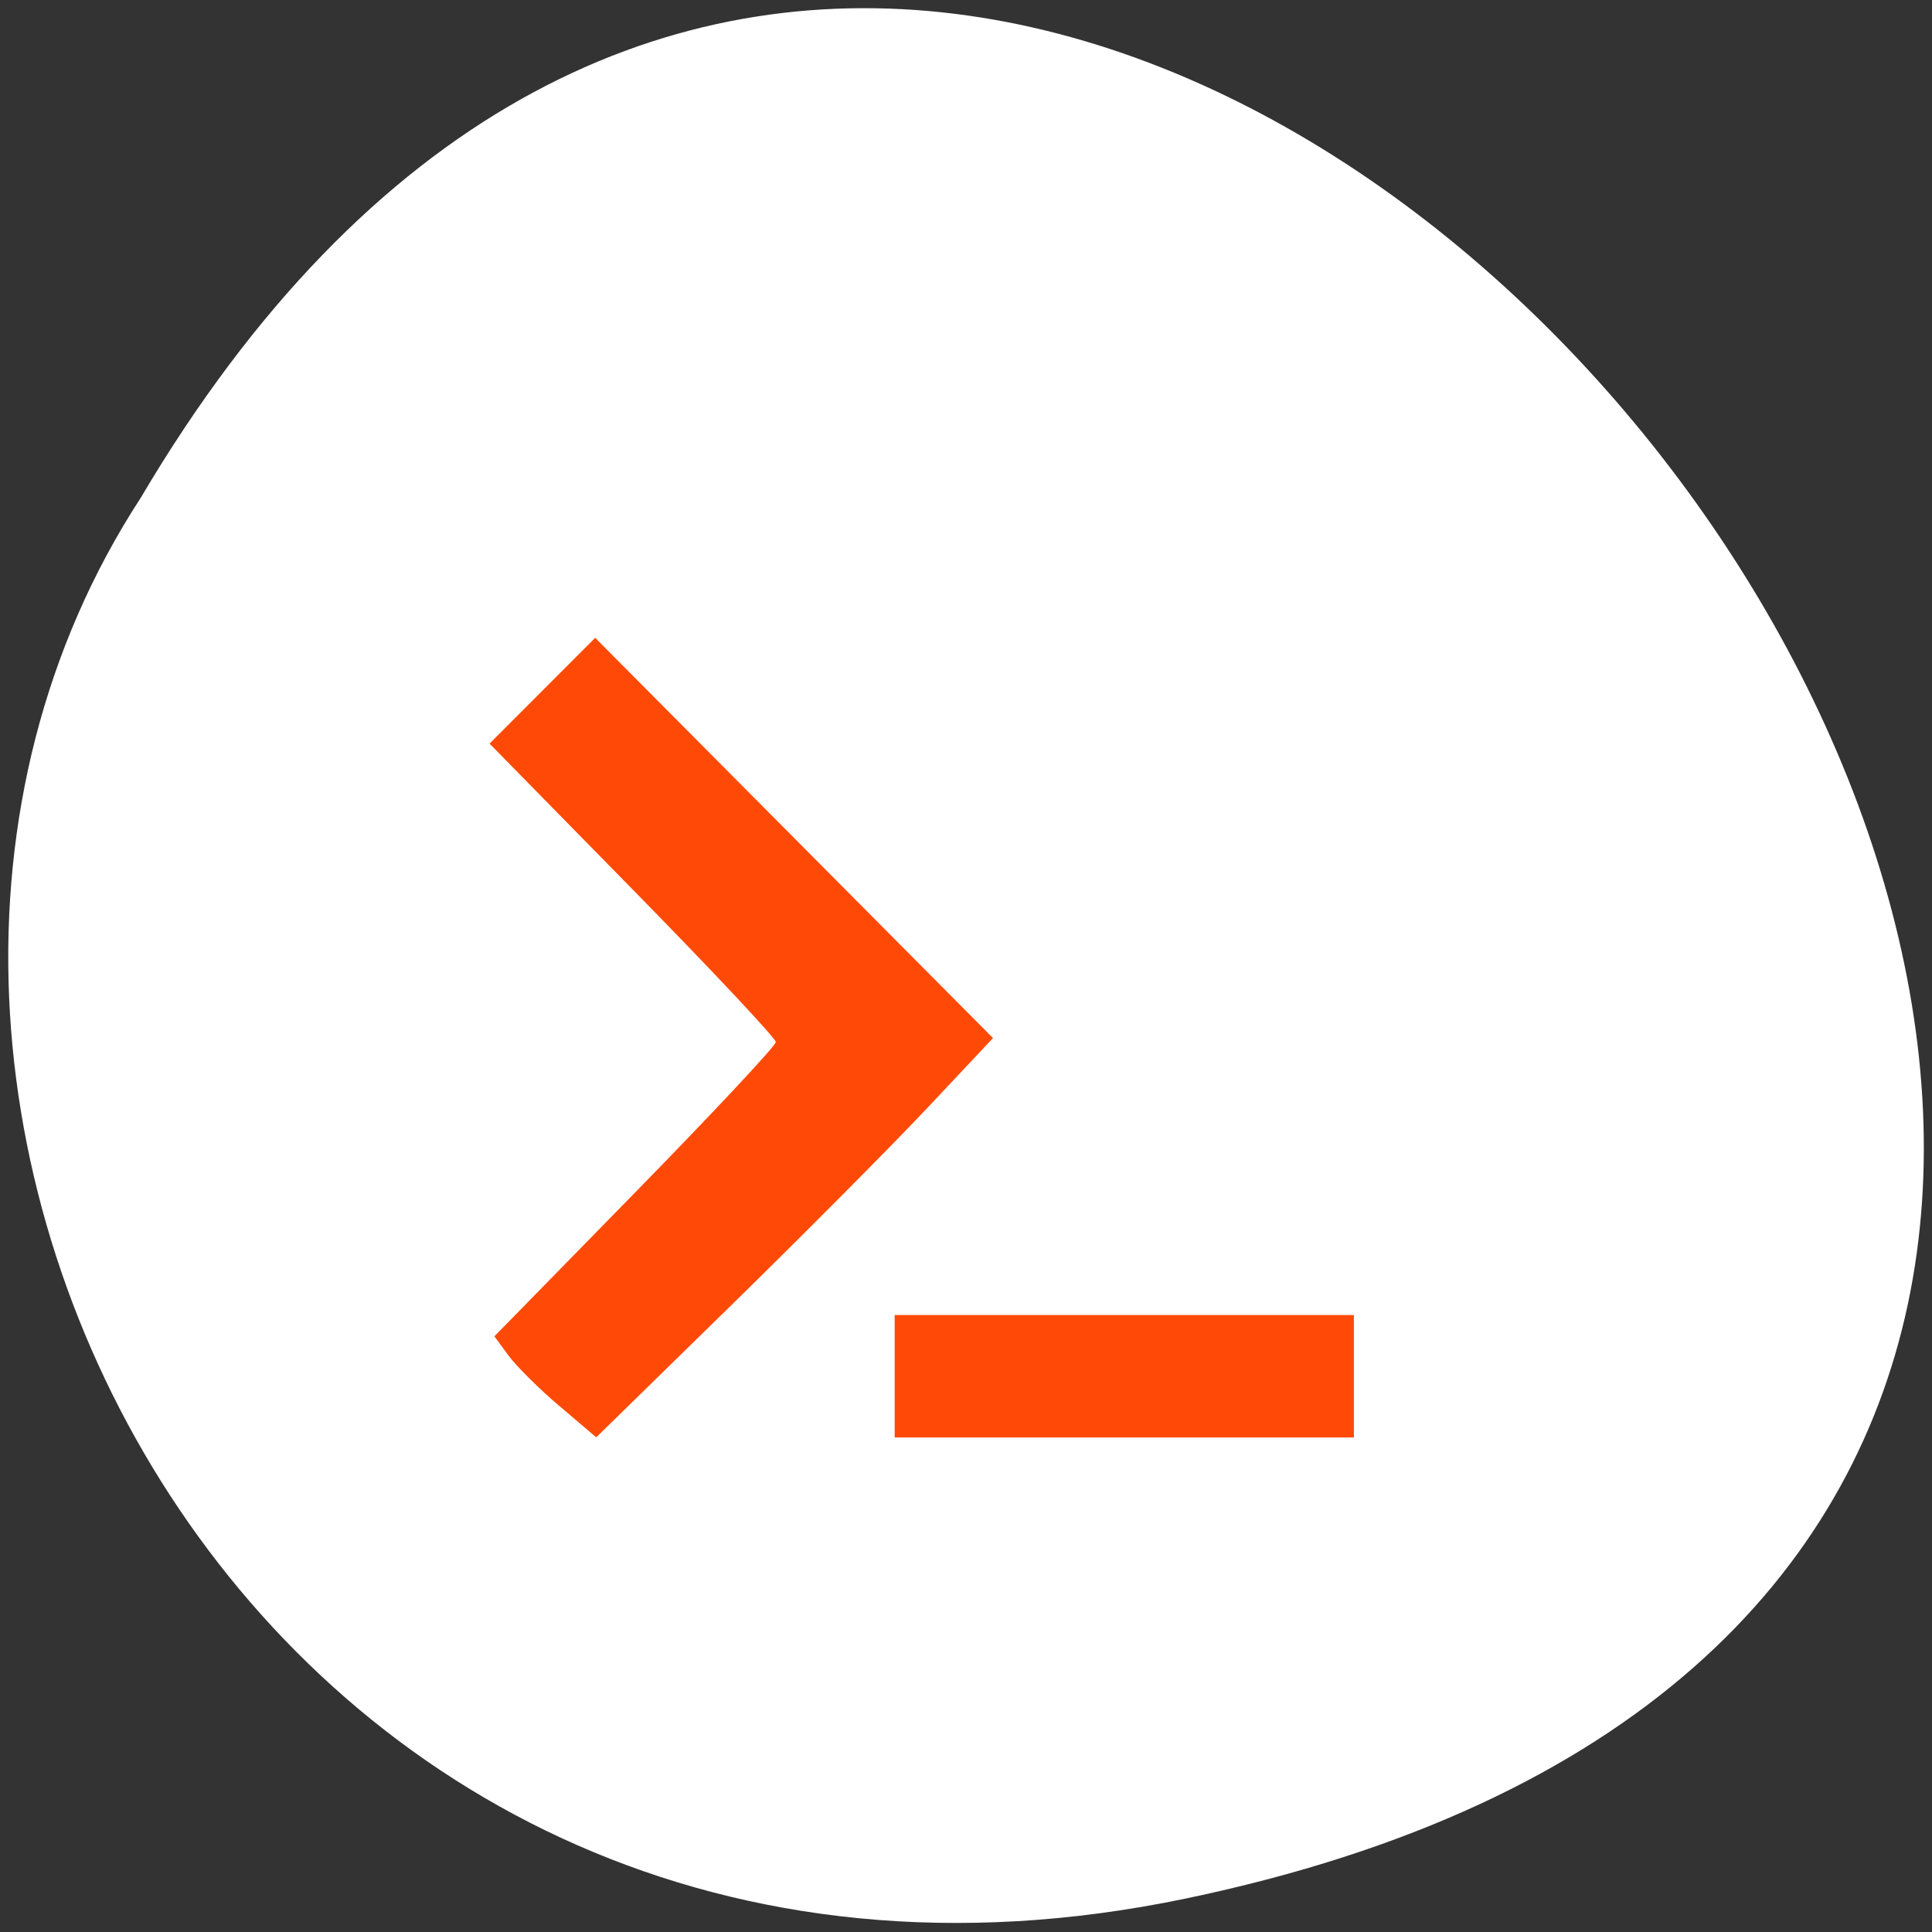 <svg xmlns="http://www.w3.org/2000/svg" viewBox="0 0 256 256"><rect x="0" y="0" width="256" height="256" fill="#333333" stroke="none"/><g style="fill:#fff"><path d="m 157.05 800.67 c 237.88 49.54 -17.492 390.35 -138.4 185.62 -51.828 -79.53 16.06 -211.1 138.4 -185.62 z" transform="matrix(1 0 0 -1 0 1052.25)" style="fill:#fff;color:#000"/></g><g style="fill:#ff4500"><path d="m 74.13 186.32 c -2.681 -2.282 -5.717 -5.296 -6.747 -6.699 l -1.873 -2.55 l 18.645 -19.06 c 10.255 -10.48 18.645 -19.452 18.645 -19.936 0 -0.485 -8.534 -9.58 -18.965 -20.21 l -18.965 -19.331 l 6.997 -7.01 l 6.997 -7.01 l 26.358 26.518 l 26.358 26.518 l -8.594 9.144 c -4.727 5.03 -16.556 16.933 -26.288 26.453 l -17.694 17.309 l -4.874 -4.148 z" style="opacity:0.97"/><path d="m 118.55 182.36 v -8.113 h 30.425 h 30.425 v 8.113 v 8.113 h -30.425 h -30.425 v -8.113 z" style="opacity:0.97"/></g></svg>
